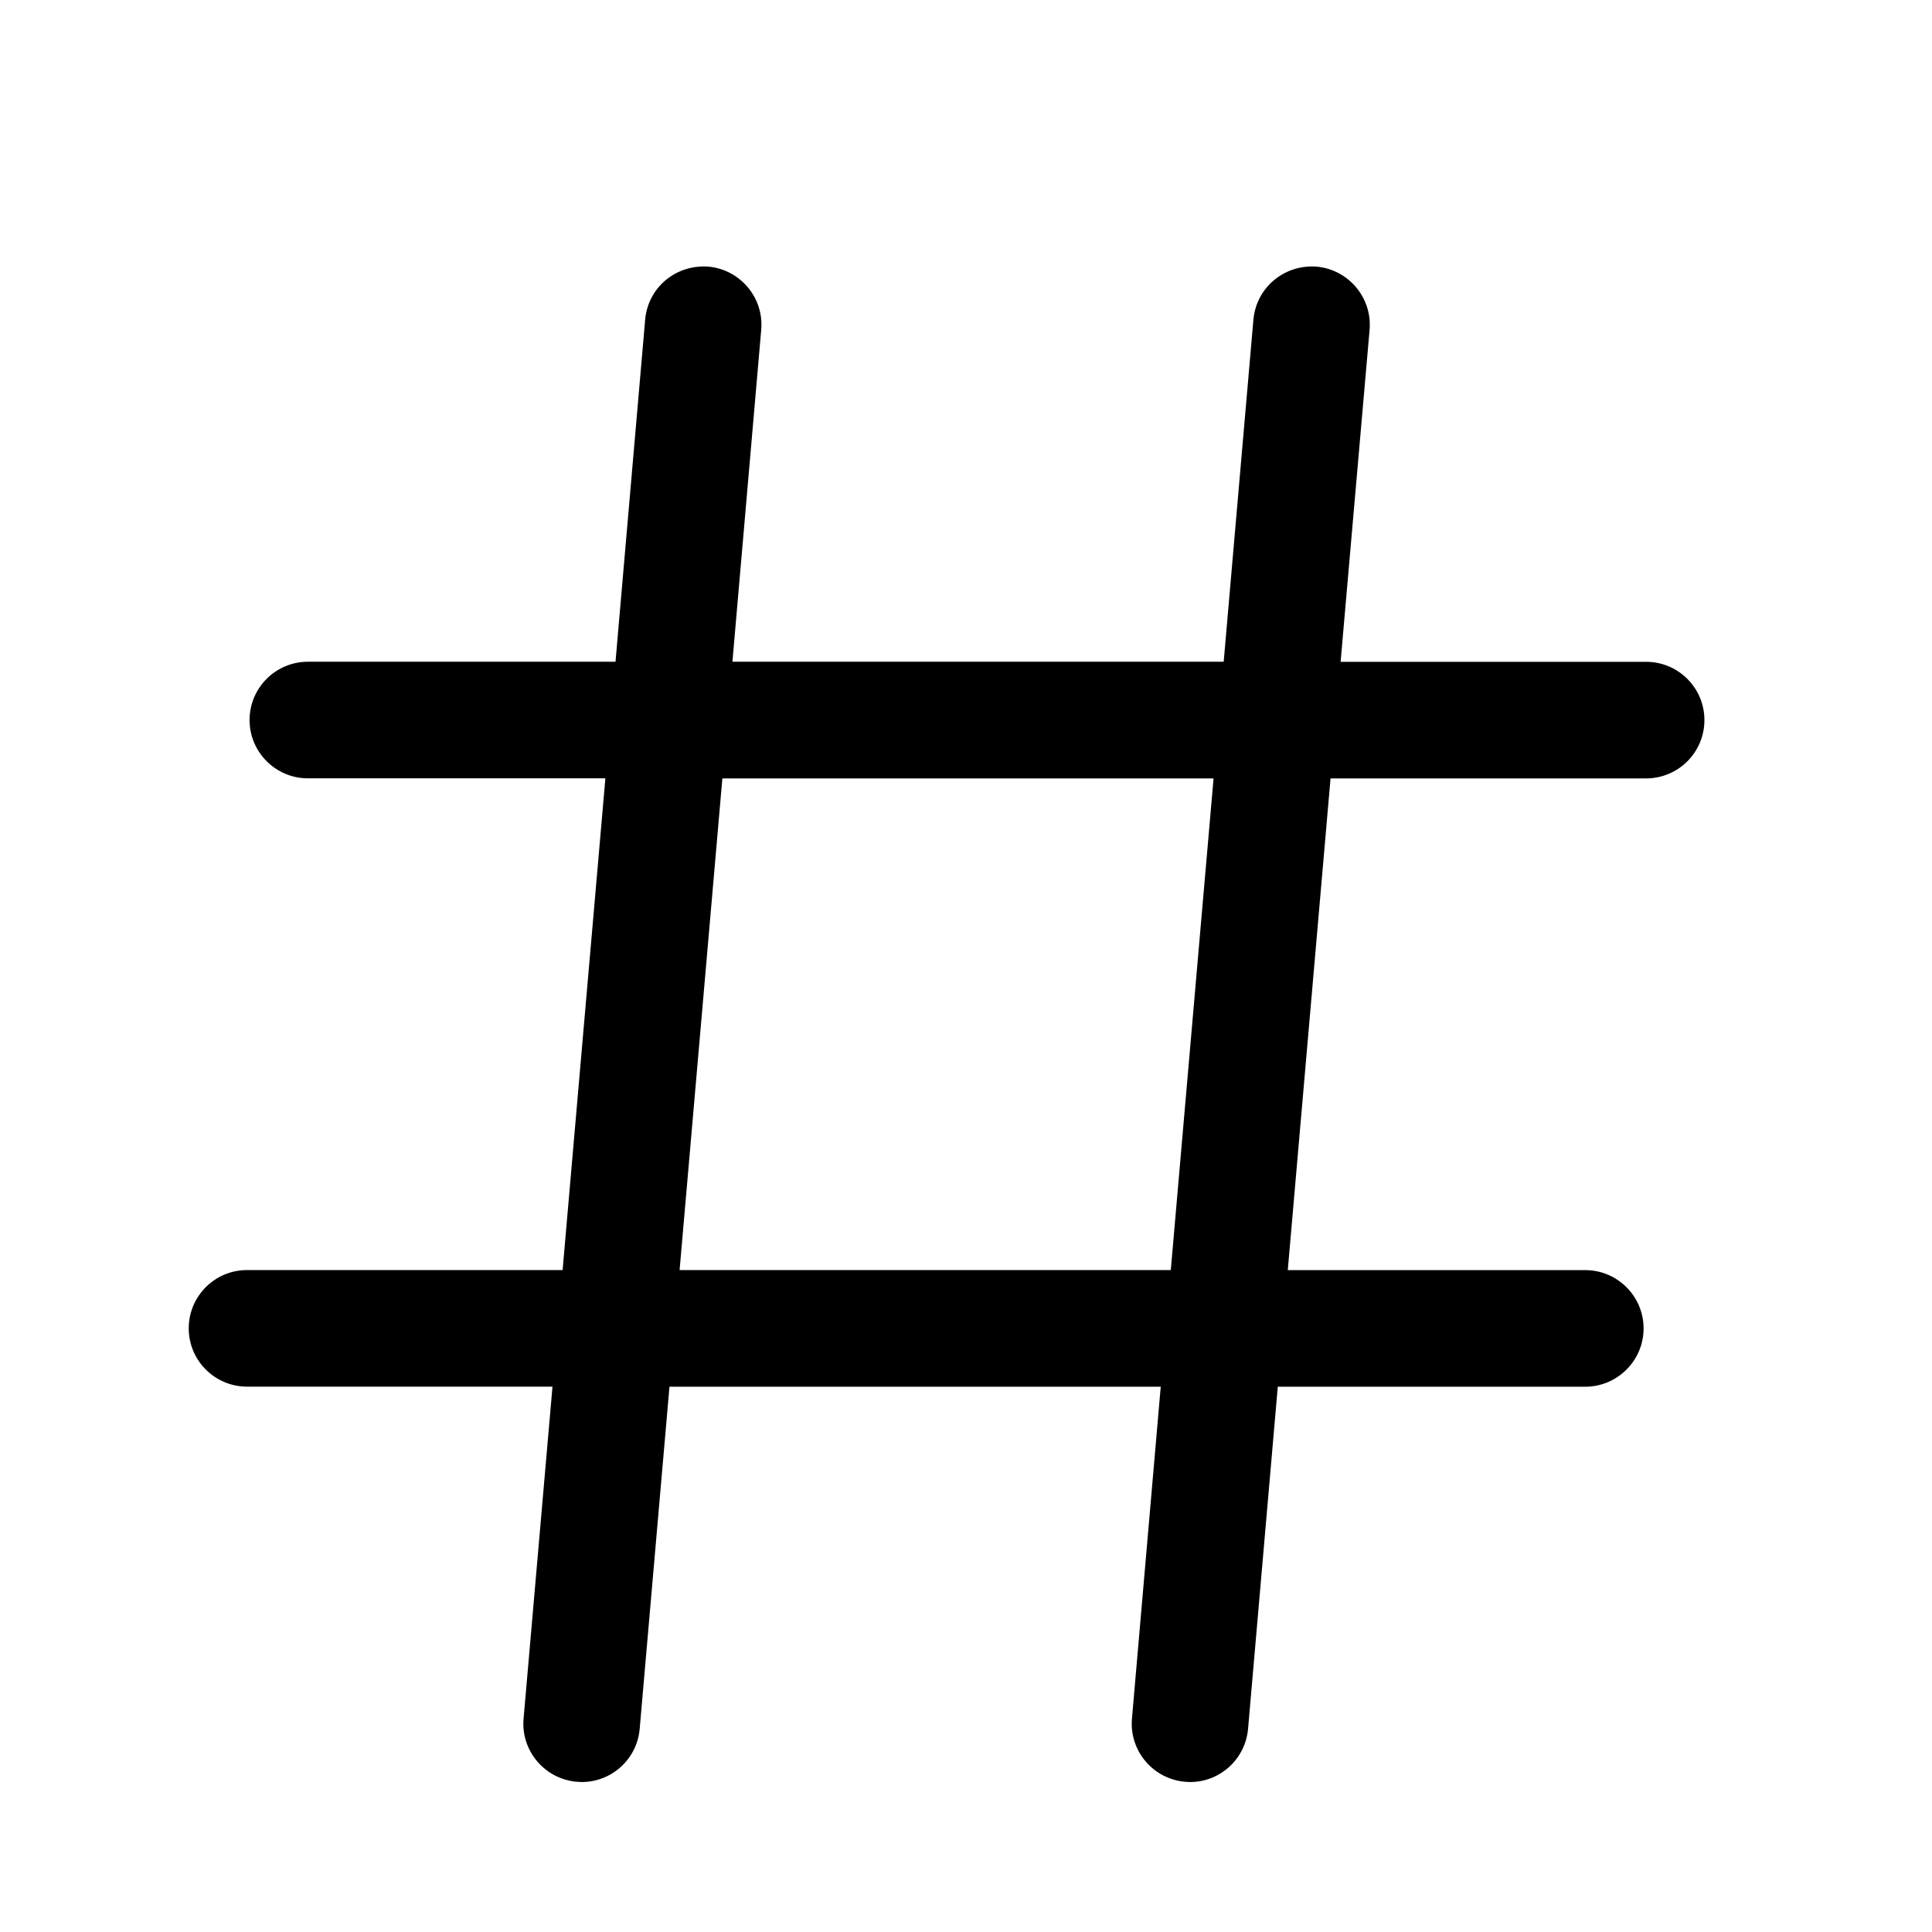 <svg width="29" height="29" viewBox="0 0 29 29" fill="none" xmlns="http://www.w3.org/2000/svg">
<g clip-path="url(#clip0_265_355)">
<mask id="mask0_265_355" style="mask-type:alpha" maskUnits="userSpaceOnUse" x="0" y="0" width="29" height="29">
<path d="M28.5 0.5H0.5V28.5H28.5V0.5Z" fill="#C4C4C4"/>
</mask>
<g mask="url(#mask0_265_355)">
<path d="M24.709 9.934H20.123L20.558 4.95C20.599 4.469 20.242 4.046 19.762 4.002C19.275 3.967 18.857 4.317 18.814 4.799L18.368 9.933H10.994L11.426 4.951C11.469 4.469 11.111 4.046 10.633 4.002C10.143 3.967 9.726 4.317 9.684 4.799L9.239 9.933H4.621C4.138 9.933 3.746 10.326 3.746 10.808C3.746 11.289 4.138 11.683 4.621 11.683H9.087L8.445 19.064H3.708C3.225 19.064 2.833 19.456 2.833 19.939C2.833 20.422 3.225 20.814 3.708 20.814H8.293L7.859 25.798C7.817 26.279 8.175 26.702 8.655 26.745L8.732 26.749C9.181 26.749 9.563 26.405 9.602 25.949L10.049 20.815H17.423L16.991 25.797C16.949 26.279 17.306 26.702 17.787 26.745L17.864 26.749C18.313 26.749 18.694 26.405 18.734 25.949L19.18 20.815H23.796C24.278 20.815 24.671 20.422 24.671 19.94C24.671 19.458 24.278 19.065 23.796 19.065H19.33L19.972 11.684H24.709C25.192 11.684 25.584 11.292 25.584 10.809C25.584 10.326 25.192 9.934 24.709 9.934ZM17.574 19.064H10.201L10.843 11.684H18.216L17.574 19.064Z" fill="black"/>
</g>
</g>
<defs>
<clipPath id="clip0_265_355">
<rect width="28" height="28" fill="white" transform="translate(0.5 0.5)"/>
</clipPath>
</defs>
</svg>
